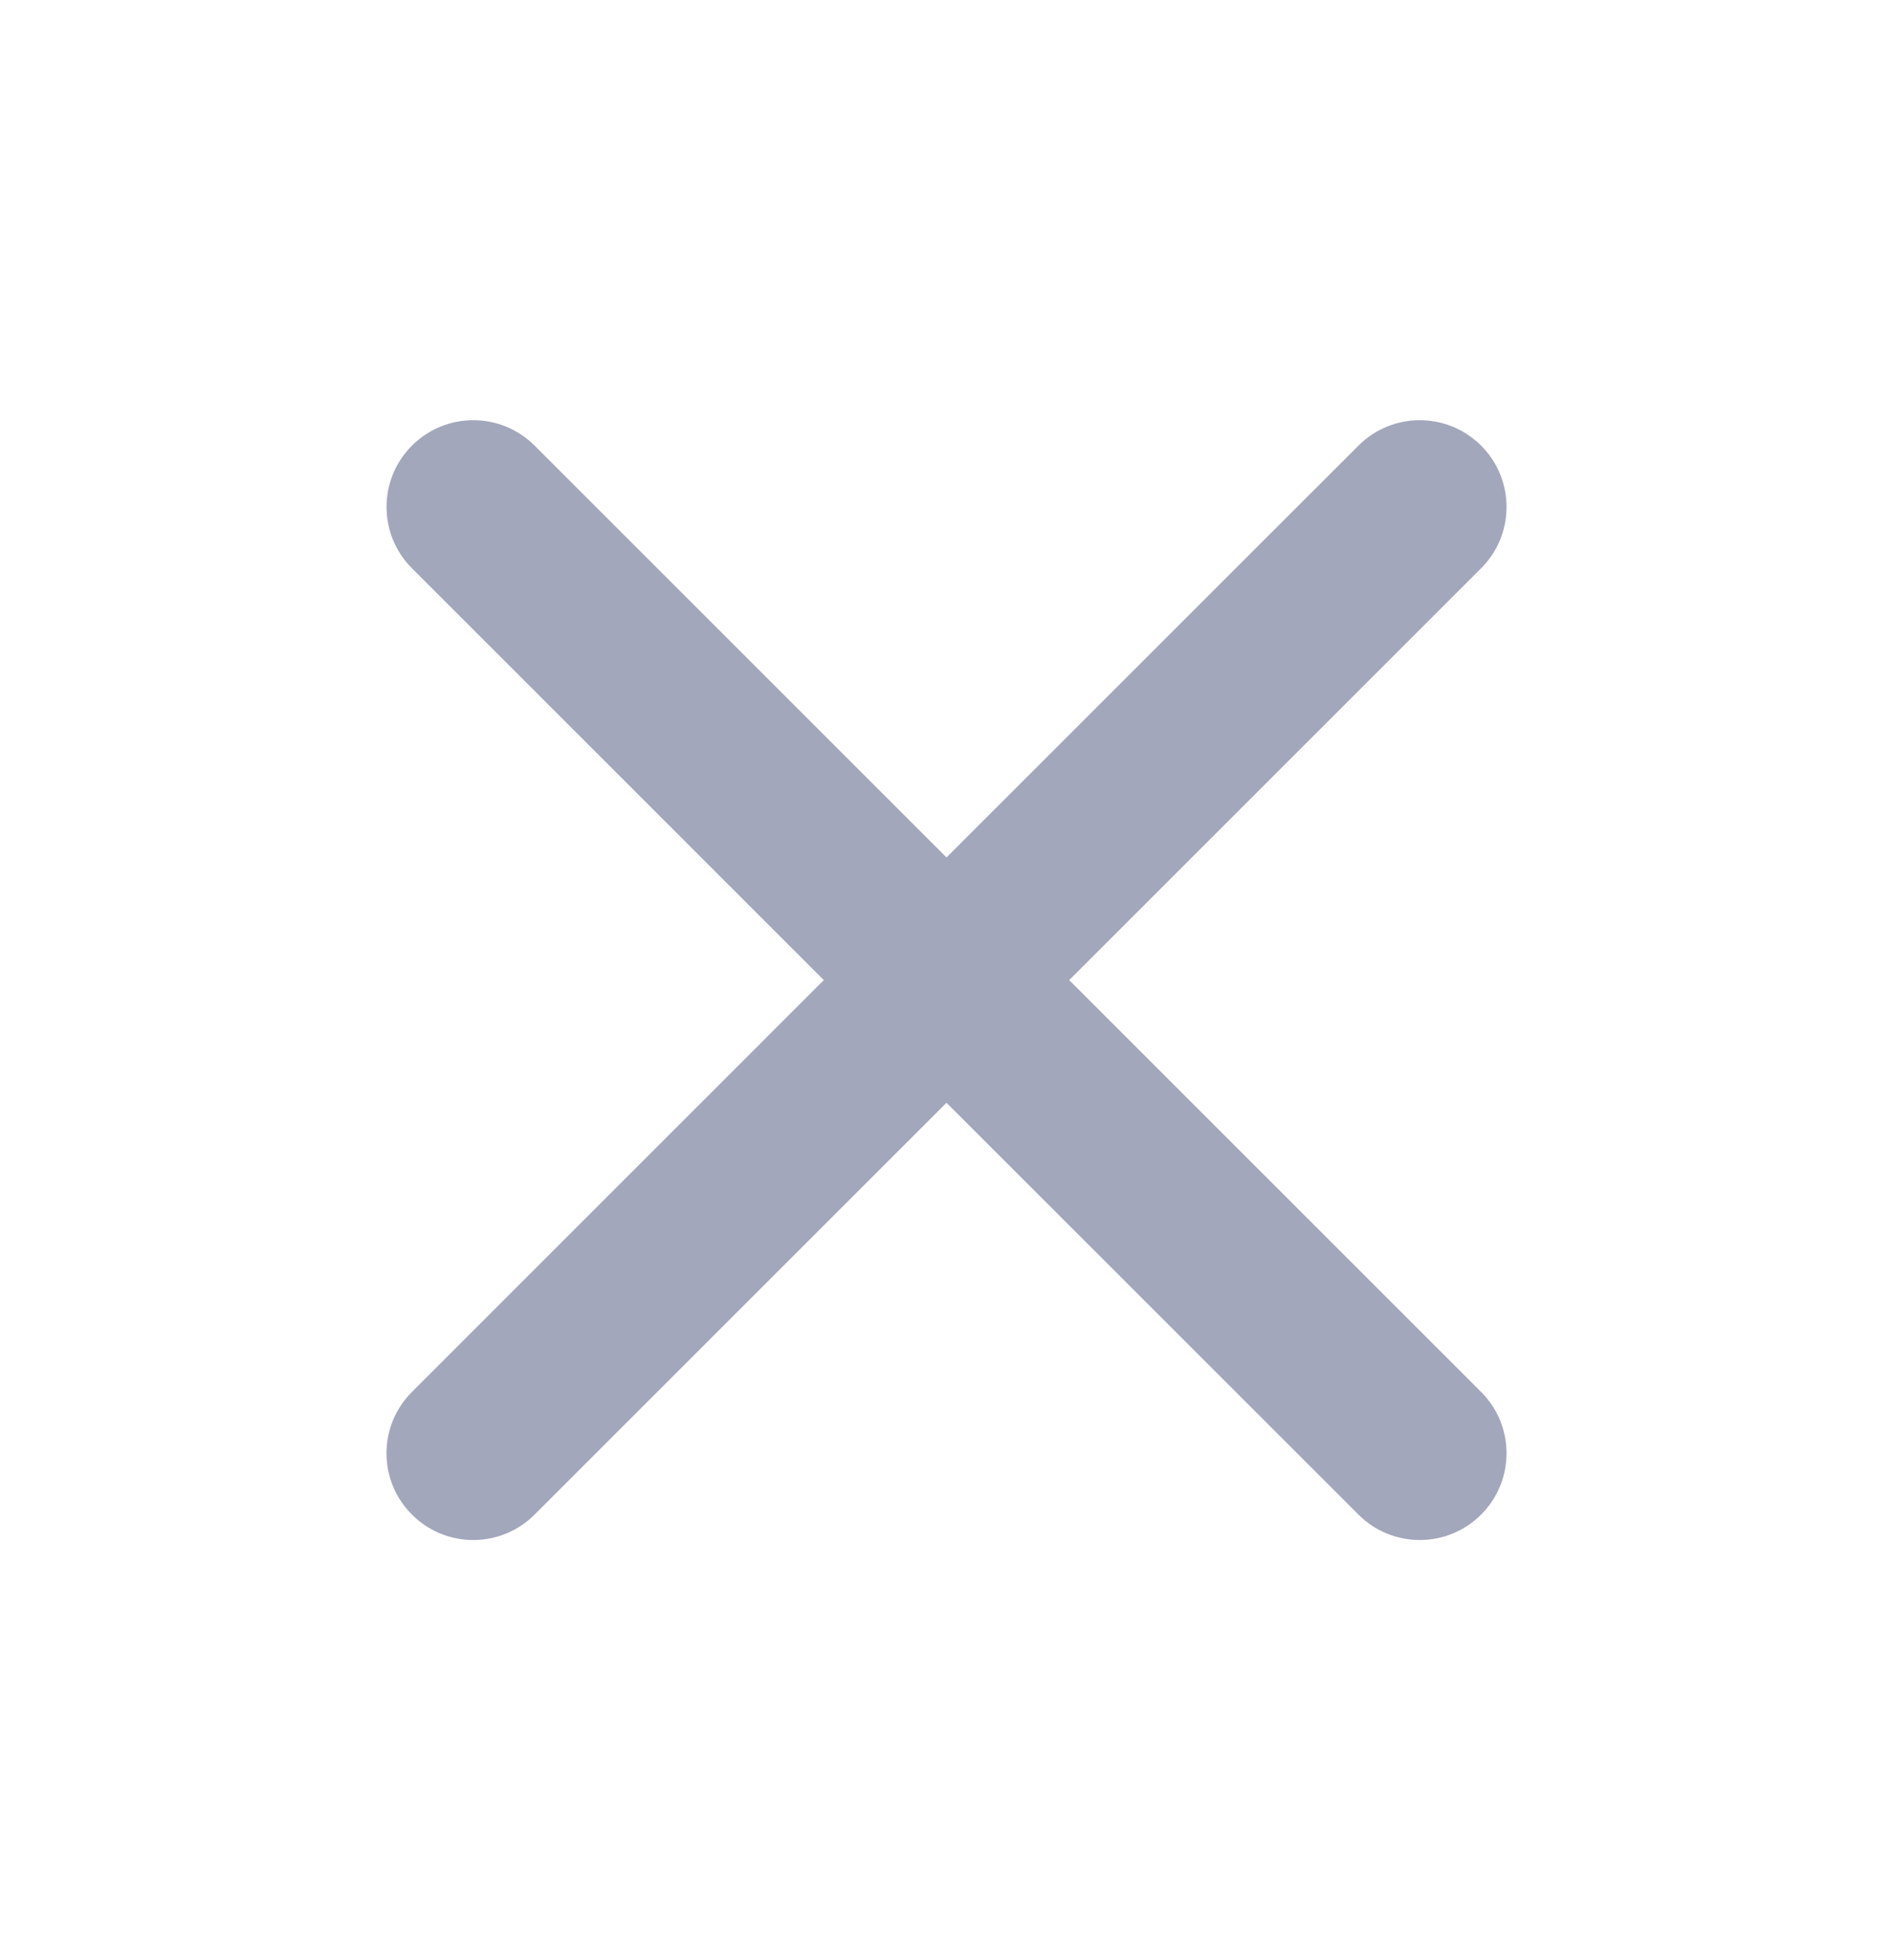 <svg width="28" height="29" viewBox="0 0 28 29" fill="none" xmlns="http://www.w3.org/2000/svg">
<path fill-rule="evenodd" clip-rule="evenodd" d="M21.908 8.407C22.409 7.906 22.409 7.094 21.908 6.593C21.406 6.091 20.594 6.091 20.093 6.593L14 12.685L7.908 6.593C7.406 6.091 6.594 6.091 6.093 6.593C5.592 7.094 5.592 7.906 6.093 8.407L12.185 14.5L6.093 20.593C5.591 21.094 5.591 21.906 6.093 22.407C6.594 22.909 7.406 22.909 7.908 22.407L14 16.315L20.093 22.407C20.594 22.909 21.406 22.909 21.908 22.407C22.409 21.906 22.409 21.094 21.908 20.593L15.815 14.5L21.908 8.407Z" fill="#A3A7BC"/>
</svg>
